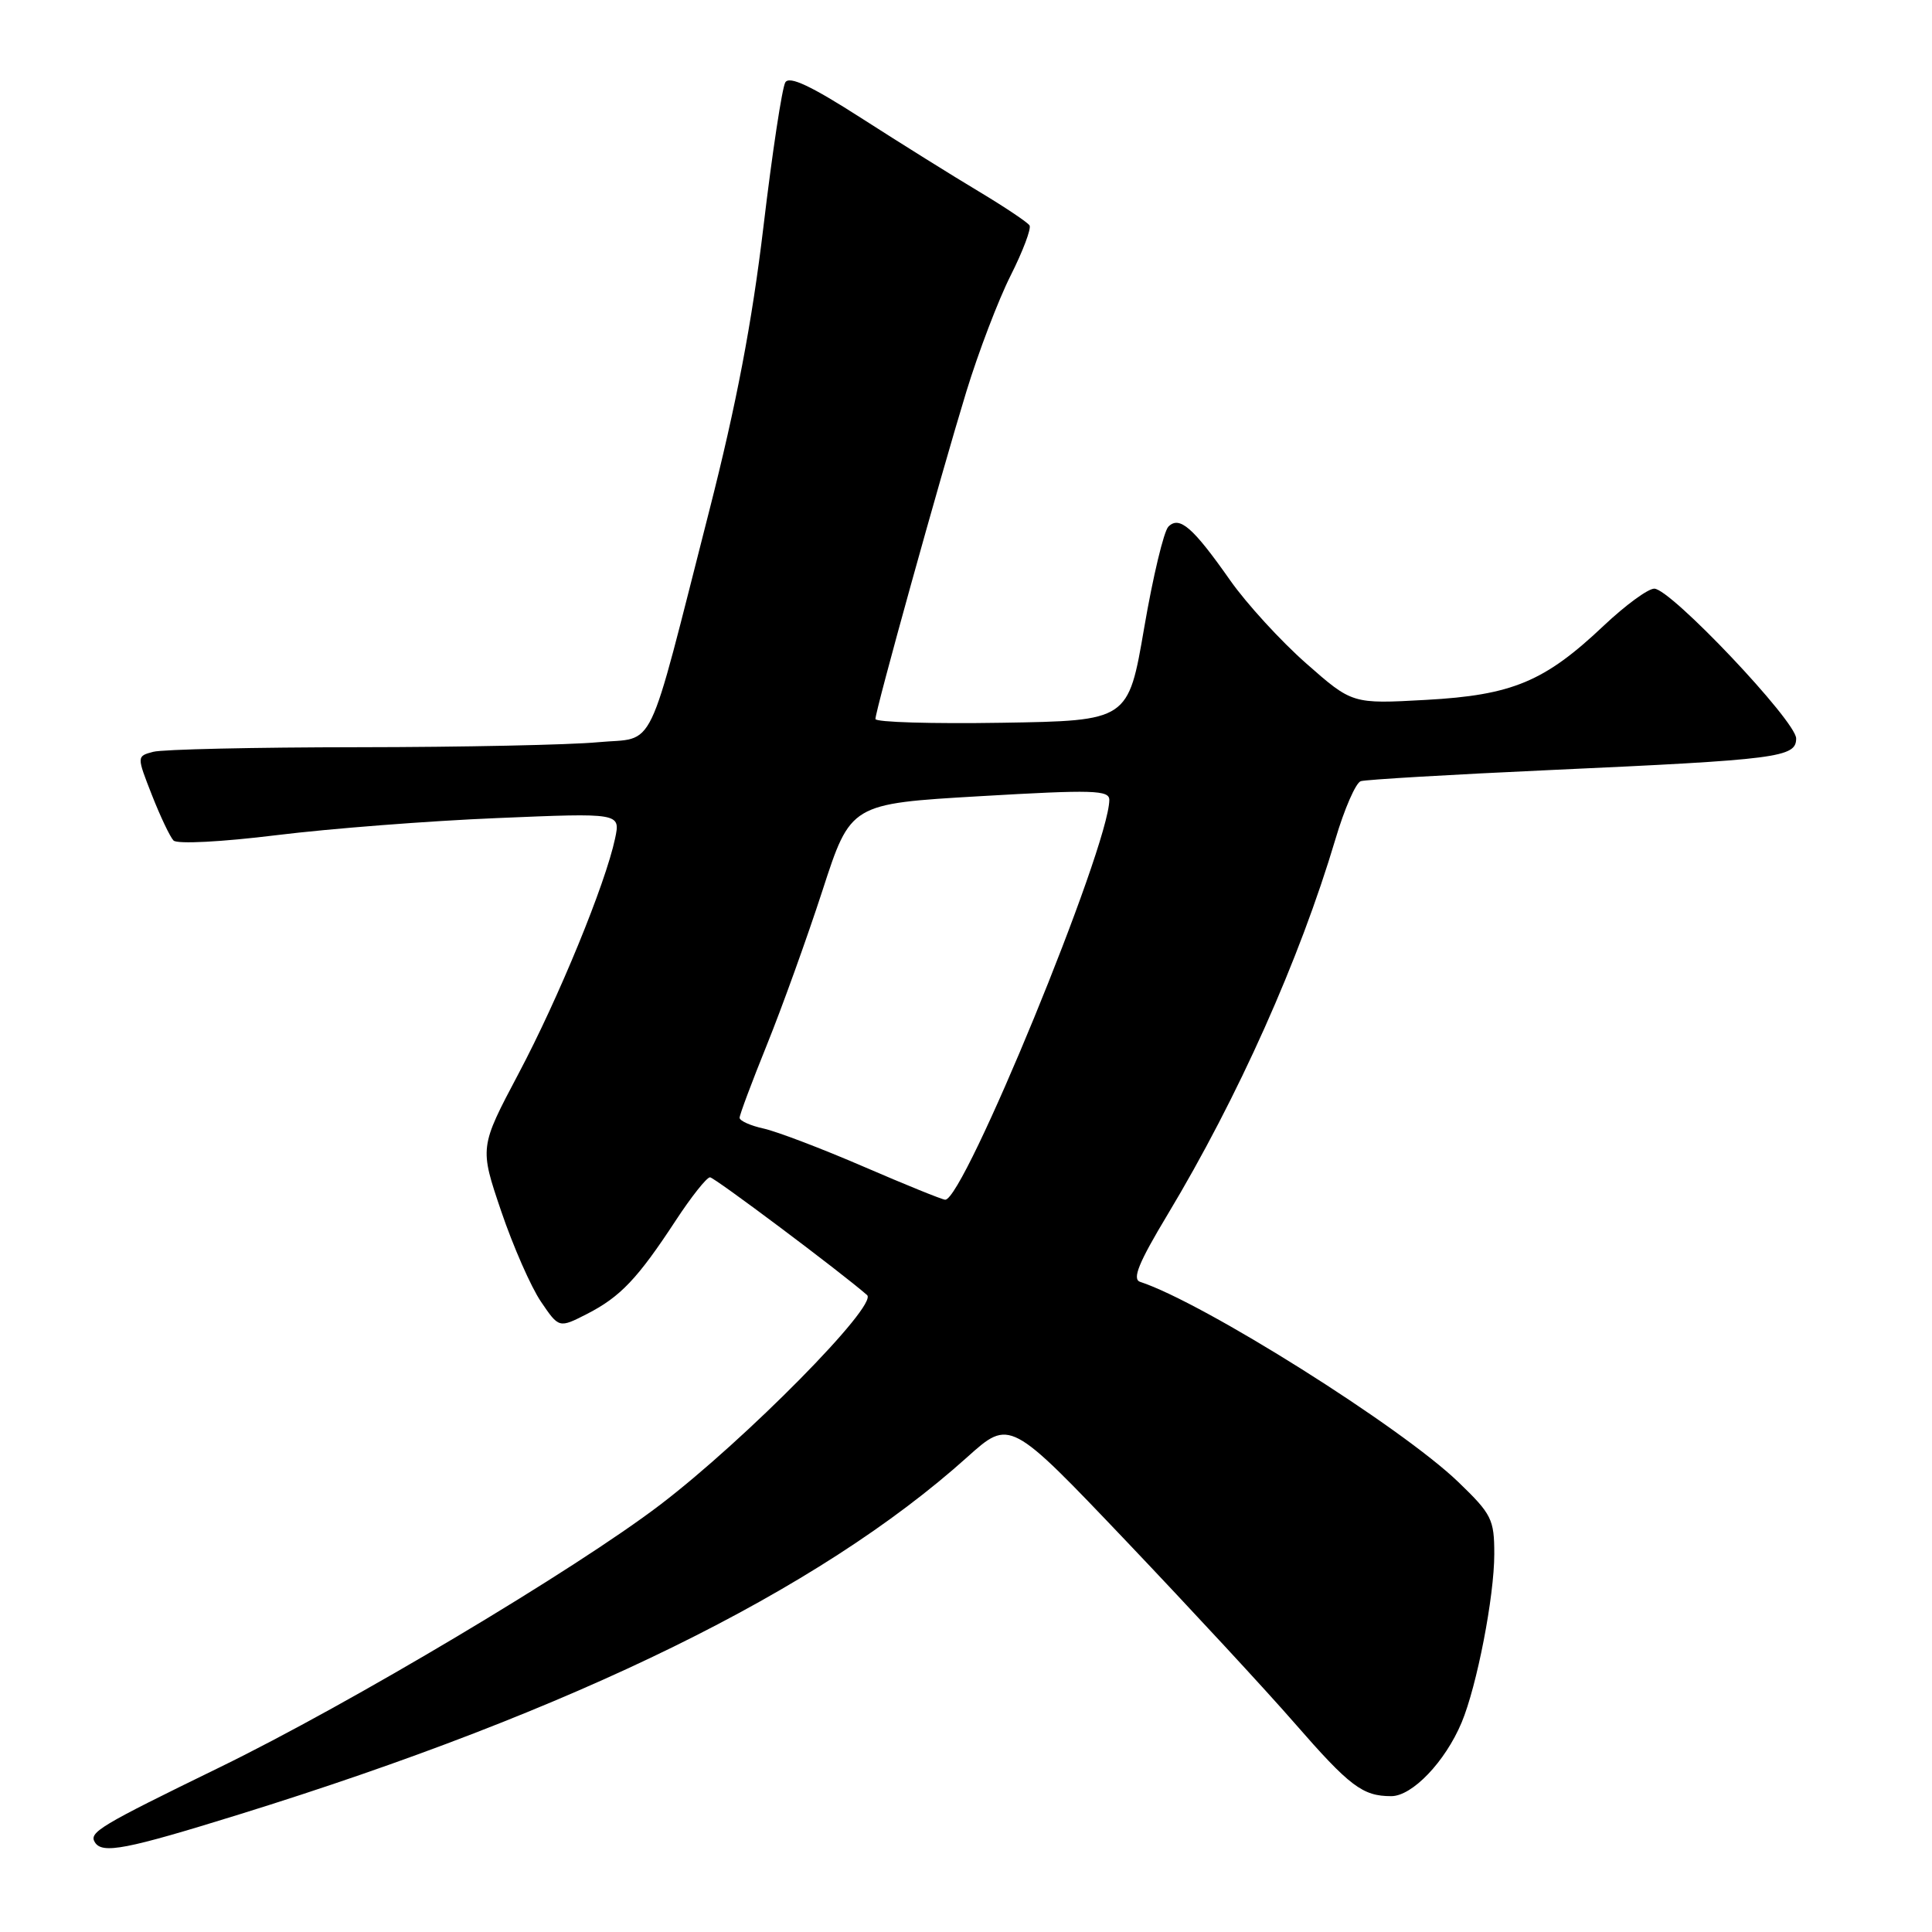 <?xml version="1.0" encoding="UTF-8" standalone="no"?>
<!DOCTYPE svg PUBLIC "-//W3C//DTD SVG 1.1//EN" "http://www.w3.org/Graphics/SVG/1.1/DTD/svg11.dtd" >
<svg xmlns="http://www.w3.org/2000/svg" xmlns:xlink="http://www.w3.org/1999/xlink" version="1.1" viewBox="0 0 256 256">
 <g >
 <path fill="currentColor"
d=" M 31.73 240.41 C 76.19 226.61 108.44 210.79 128.16 193.08 C 133.81 188.01 133.81 188.01 149.27 204.25 C 157.77 213.19 167.79 224.01 171.52 228.30 C 178.86 236.72 180.55 238.00 184.35 238.00 C 187.13 238.00 191.49 233.44 193.67 228.25 C 195.70 223.40 198.00 211.54 198.00 205.92 C 198.00 201.32 197.66 200.64 193.25 196.39 C 185.68 189.09 159.48 172.61 151.07 169.85 C 149.99 169.49 150.88 167.31 154.71 160.94 C 164.07 145.36 172.20 127.16 176.95 111.20 C 178.14 107.18 179.65 103.72 180.31 103.51 C 180.96 103.30 192.30 102.63 205.50 102.03 C 235.69 100.66 238.00 100.36 238.00 97.85 C 238.00 95.56 221.37 78.00 219.20 78.00 C 218.37 78.00 215.37 80.20 212.52 82.89 C 204.66 90.33 200.39 92.11 188.93 92.74 C 179.18 93.28 179.18 93.28 173.06 87.89 C 169.70 84.93 165.18 79.99 163.02 76.92 C 158.08 69.88 156.29 68.31 154.82 69.78 C 154.21 70.39 152.77 76.42 151.61 83.19 C 149.50 95.50 149.50 95.50 132.75 95.77 C 123.54 95.92 116.00 95.70 116.00 95.27 C 115.99 94.16 124.59 63.19 128.03 51.94 C 129.64 46.68 132.29 39.73 133.92 36.50 C 135.55 33.26 136.67 30.28 136.42 29.87 C 136.16 29.46 133.15 27.44 129.73 25.39 C 126.30 23.34 119.30 18.97 114.16 15.67 C 107.46 11.37 104.60 10.03 104.06 10.91 C 103.64 11.59 102.33 20.19 101.16 30.04 C 99.64 42.77 97.57 53.61 93.99 67.64 C 85.53 100.75 87.04 97.61 79.22 98.35 C 75.52 98.70 61.25 99.00 47.50 99.01 C 33.75 99.02 21.51 99.29 20.30 99.62 C 18.11 100.20 18.11 100.20 20.13 105.35 C 21.24 108.18 22.53 110.89 22.99 111.37 C 23.48 111.87 29.38 111.56 36.67 110.66 C 43.73 109.79 56.86 108.77 65.86 108.40 C 82.22 107.71 82.22 107.71 81.50 111.11 C 80.22 117.13 74.03 132.23 68.71 142.26 C 63.54 152.03 63.54 152.03 66.41 160.49 C 67.99 165.14 70.36 170.54 71.68 172.48 C 74.07 176.00 74.07 176.00 77.79 174.10 C 82.20 171.84 84.48 169.44 89.52 161.75 C 91.59 158.59 93.64 156.00 94.08 156.00 C 94.66 156.00 111.37 168.53 114.89 171.60 C 116.39 172.92 98.82 190.73 87.50 199.37 C 76.24 207.96 46.40 225.75 29.11 234.18 C 13.15 241.96 11.76 242.80 12.57 244.11 C 13.54 245.69 16.69 245.08 31.73 240.41 Z  M 114.44 154.59 C 108.91 152.20 102.94 149.93 101.19 149.54 C 99.44 149.16 98.00 148.51 98.00 148.11 C 98.00 147.72 99.63 143.36 101.62 138.44 C 103.61 133.52 106.92 124.33 108.98 118.00 C 112.71 106.50 112.71 106.50 129.86 105.50 C 144.88 104.62 147.00 104.69 146.99 106.00 C 146.93 112.27 127.71 159.08 125.24 158.97 C 124.83 158.95 119.97 156.98 114.44 154.59 Z "/>
</g>
</svg>